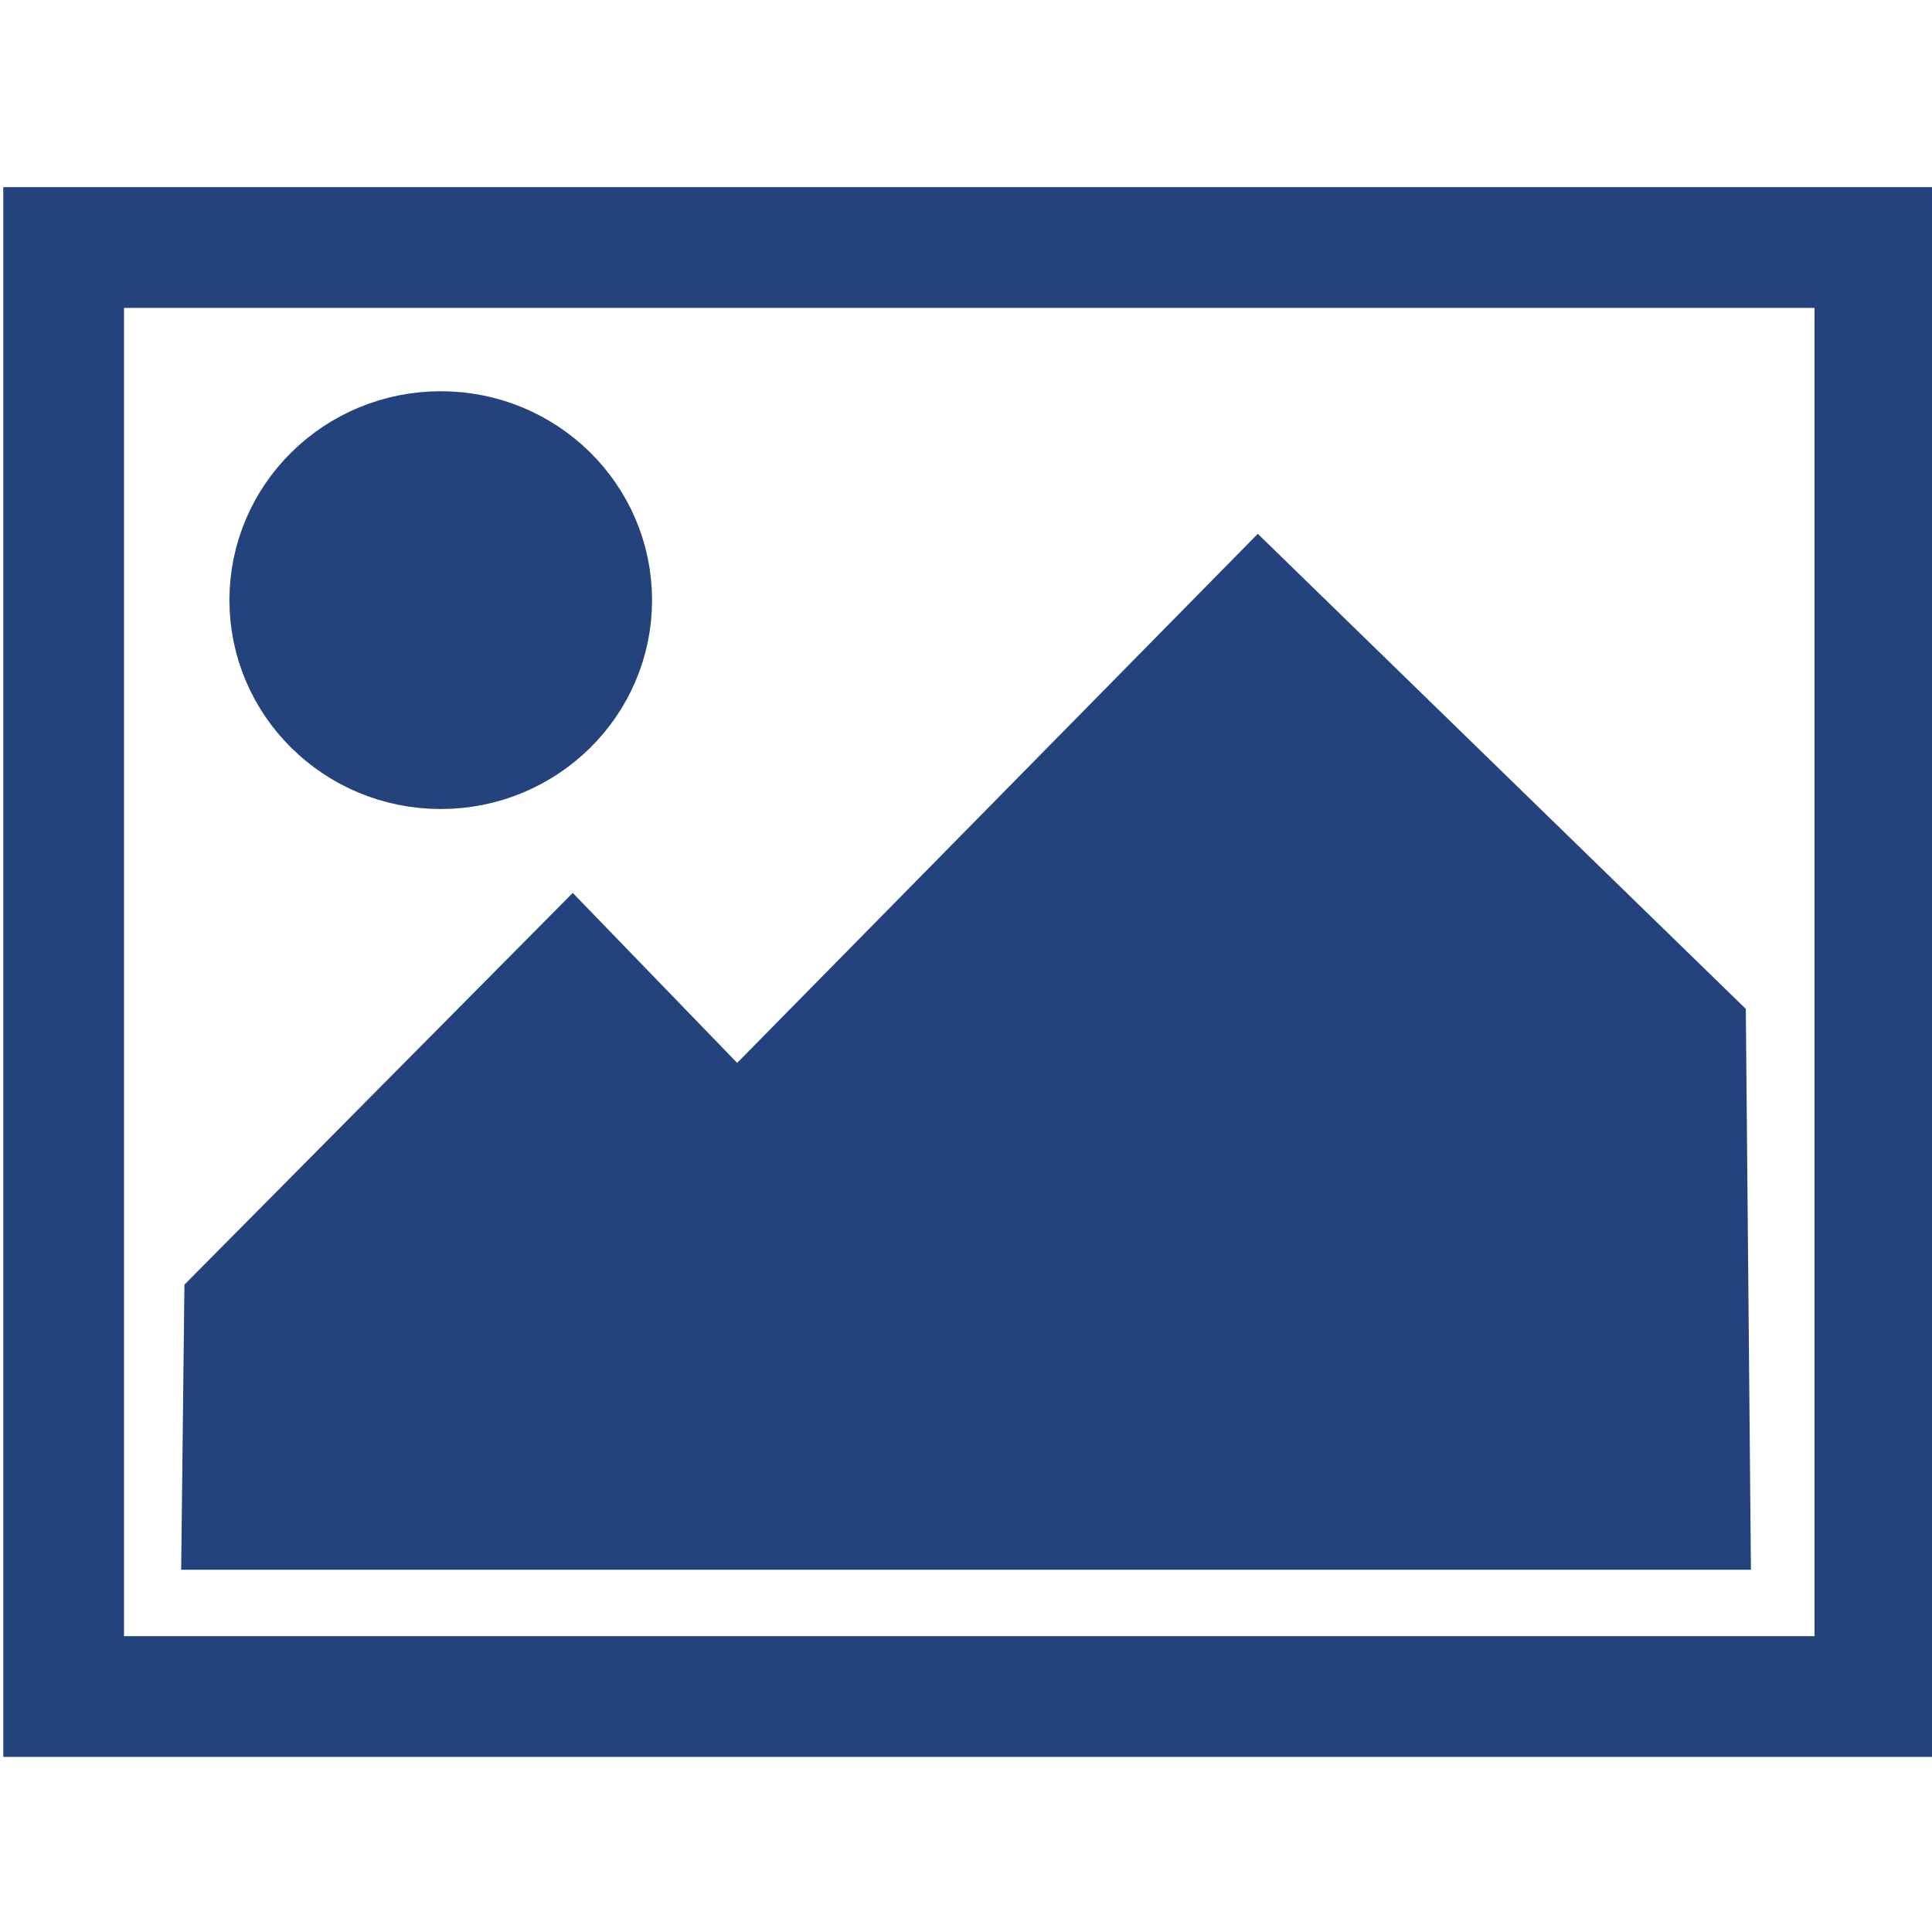 <?xml version="1.0" encoding="UTF-8" standalone="no"?>
<svg
   xmlns:dc="http://purl.org/dc/elements/1.1/"
   xmlns:cc="http://creativecommons.org/ns#"
   xmlns:rdf="http://www.w3.org/1999/02/22-rdf-syntax-ns#"
   xmlns:svg="http://www.w3.org/2000/svg"
   xmlns="http://www.w3.org/2000/svg"
   xmlns:sodipodi="http://sodipodi.sourceforge.net/DTD/sodipodi-0.dtd"
   xmlns:inkscape="http://www.inkscape.org/namespaces/inkscape"
   width="16"
   height="16"
   viewBox="0 0 16 16"
   shape-rendering="geometricPrecision"
   fill="#24437c"
   id="svg2"
   version="1.1"
   inkscape:version="0.91 r"
   sodipodi:docname="image.svg">
  <defs
     id="defs8" />
  <sodipodi:namedview
     pagecolor="#ffffff"
     bordercolor="#666666"
     borderopacity="1"
     objecttolerance="10"
     gridtolerance="10"
     guidetolerance="10"
     inkscape:pageopacity="0"
     inkscape:pageshadow="2"
     inkscape:window-width="1920"
     inkscape:window-height="1148"
     id="namedview6"
     showgrid="false"
     inkscape:zoom="41.7193"
     inkscape:cx="4.9915535"
     inkscape:cy="6.4995231"
     inkscape:window-x="0"
     inkscape:window-y="25"
     inkscape:window-maximized="1"
     inkscape:current-layer="svg2" />
  <g
     id="g4747">
    <rect
       y="2.05"
       x="0.527"
       height="12"
       width="15"
       id="rect4705"
       style="fill:none;fill-opacity:0;stroke:#24437c;stroke-opacity:1" />
    <ellipse
       ry="1.317"
       rx="1.337"
       cy="4.97"
       cx="3.65"
       id="path4707"
       style="fill:#24437c;fill-opacity:1;stroke:#24437c;stroke-width:0.826;stroke-opacity:1" />
    <path
       inkscape:connector-curvature="0"
       id="path4743"
       d="m 1.996,12.51 12.01,0 L 13.97,8.564 10.424,5.112 6.102,9.504 4.739,8.095 2.015,10.843 Z"
       style="fill:#24437c;fill-rule:evenodd;stroke:#24437c;stroke-width:0.98px;stroke-linecap:butt;stroke-linejoin:miter;stroke-opacity:1;fill-opacity:1" />
  </g>
</svg>
